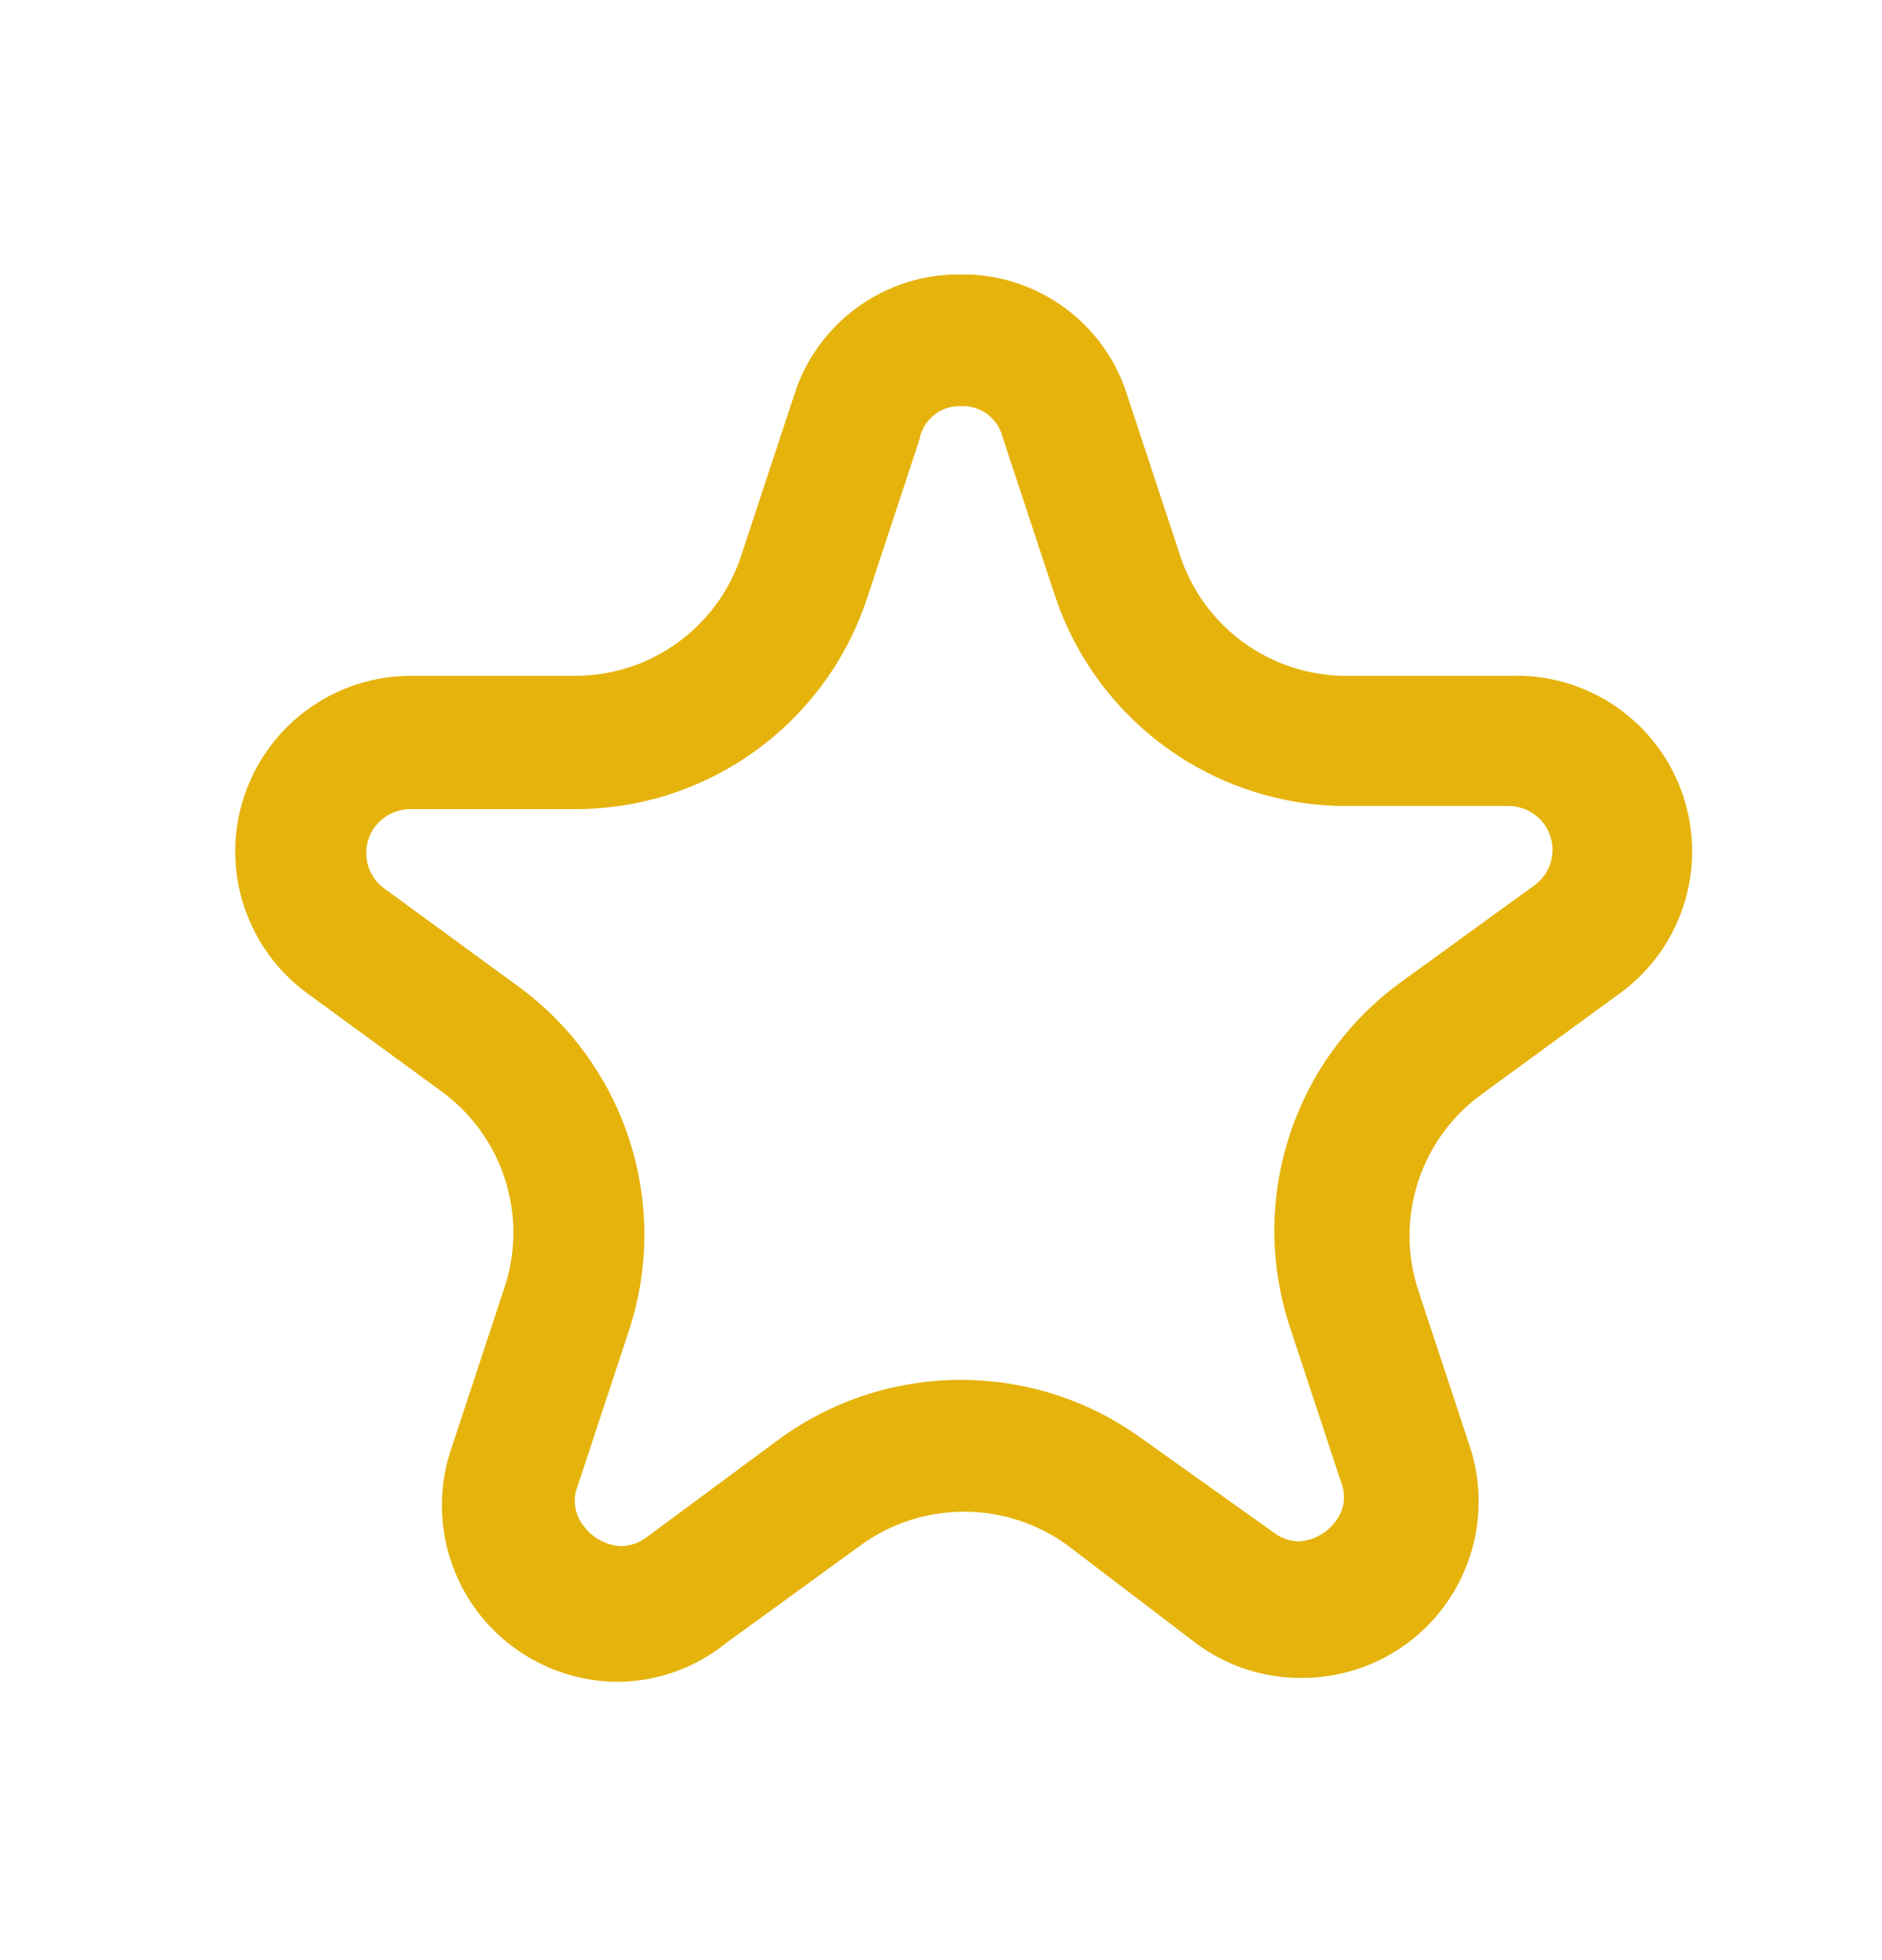 <svg width="24" height="25" viewBox="0 0 24 25" fill="none" xmlns="http://www.w3.org/2000/svg">
<path fill-rule="evenodd" clip-rule="evenodd" d="M10.124 5.05C10.412 4.119 11.279 3.488 12.254 3.5C13.235 3.49 14.104 4.131 14.384 5.07L15.044 7.07C15.341 7.996 16.203 8.623 17.174 8.62H19.254C20.249 8.582 21.149 9.206 21.464 10.15C21.779 11.095 21.433 12.133 20.614 12.7L18.904 13.95C18.116 14.516 17.785 15.527 18.084 16.45L18.744 18.45C18.971 19.142 18.849 19.902 18.416 20.488C17.983 21.074 17.293 21.414 16.564 21.4C16.092 21.397 15.633 21.242 15.254 20.96L13.614 19.71C12.828 19.137 11.761 19.137 10.974 19.71L9.254 20.96C8.871 21.269 8.396 21.441 7.904 21.45C7.171 21.456 6.48 21.104 6.054 20.507C5.628 19.91 5.52 19.142 5.764 18.45L6.424 16.45C6.742 15.53 6.427 14.51 5.644 13.93L3.934 12.68C3.142 12.111 2.808 11.095 3.11 10.168C3.412 9.24 4.279 8.614 5.254 8.62H7.334C8.312 8.62 9.175 7.984 9.464 7.05L10.124 5.05ZM12.784 5.57C12.723 5.331 12.501 5.168 12.254 5.18C11.995 5.171 11.769 5.355 11.724 5.61L11.064 7.61C10.54 9.226 9.034 10.321 7.334 10.32H5.214C4.979 10.327 4.773 10.481 4.699 10.704C4.625 10.928 4.699 11.175 4.884 11.32L6.594 12.57C7.974 13.568 8.551 15.342 8.024 16.96L7.364 18.96C7.3 19.124 7.326 19.311 7.434 19.45C7.547 19.612 7.728 19.712 7.924 19.72C8.044 19.717 8.16 19.674 8.254 19.6L9.944 18.35C11.322 17.349 13.187 17.349 14.564 18.35L16.234 19.54C16.329 19.614 16.444 19.657 16.564 19.66C16.752 19.648 16.924 19.553 17.034 19.4C17.143 19.261 17.169 19.074 17.104 18.91L16.444 16.91C15.917 15.292 16.495 13.518 17.874 12.52L19.584 11.28C19.77 11.134 19.844 10.888 19.77 10.665C19.696 10.441 19.49 10.287 19.254 10.28H17.174C15.475 10.281 13.969 9.187 13.444 7.57L12.784 5.57Z" fill="#E5B30C"/>
</svg>
